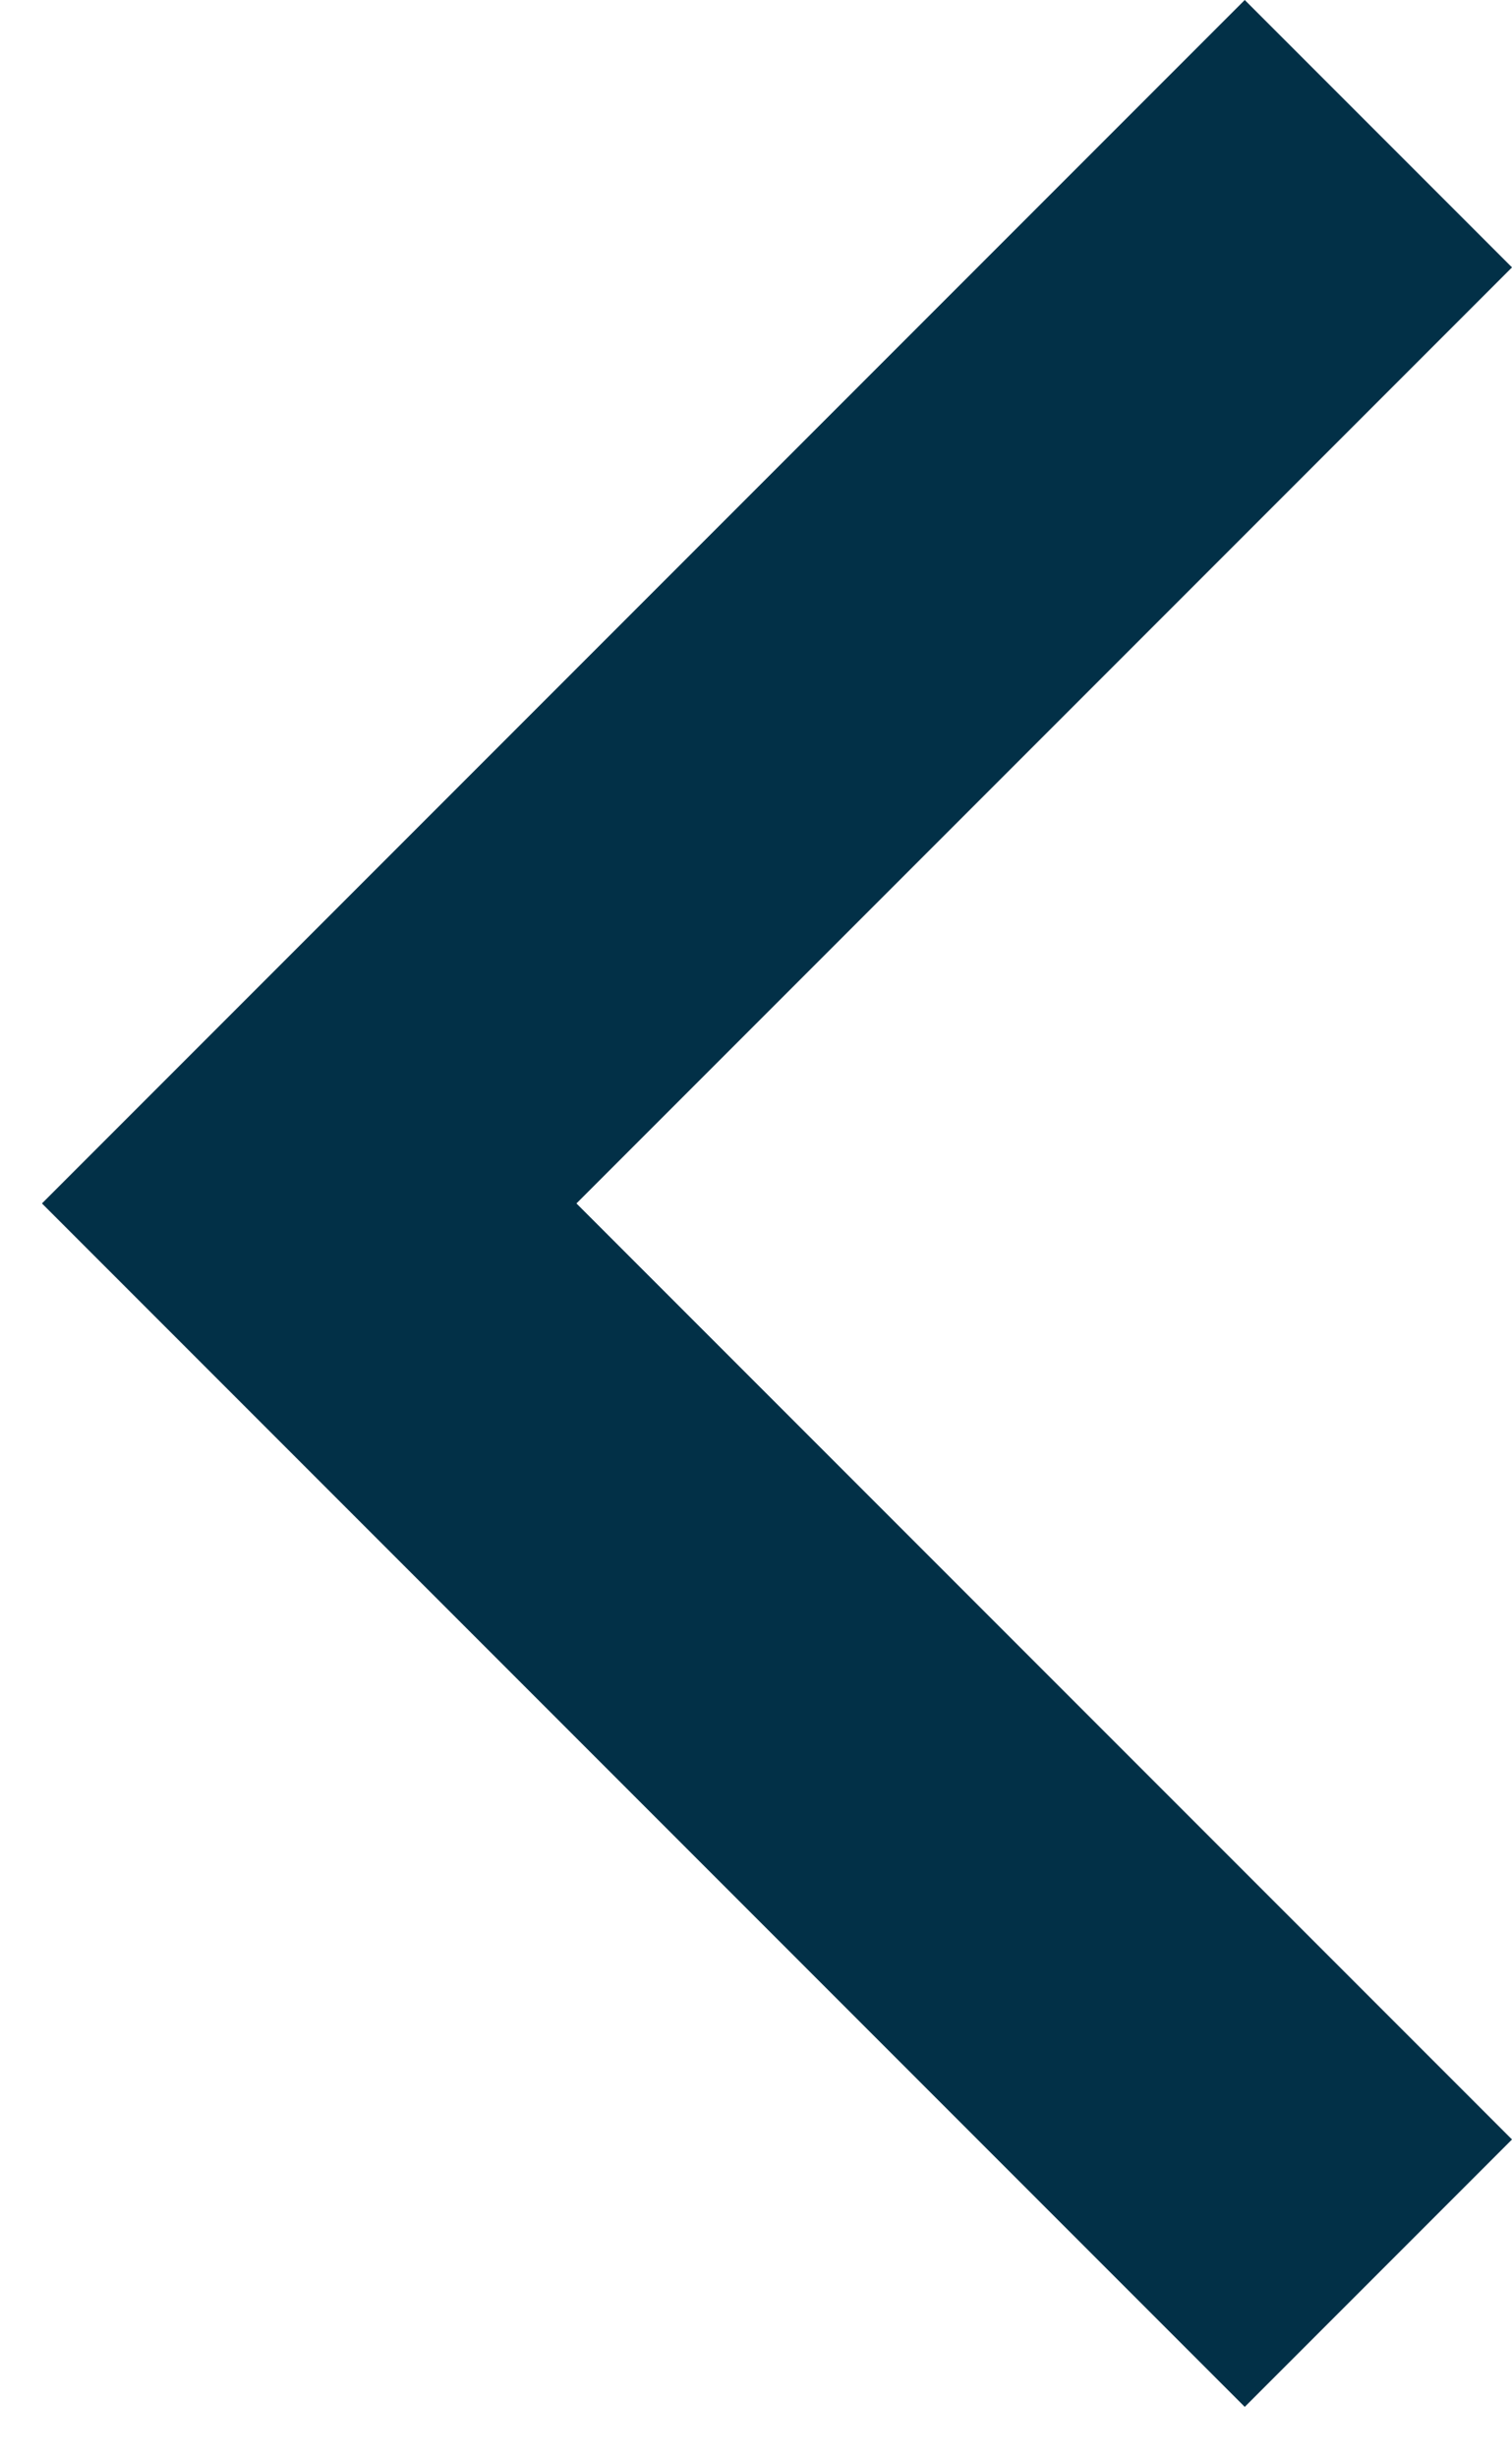 <svg width="8" height="13" viewBox="0 0 8 13" fill="none" xmlns="http://www.w3.org/2000/svg">
<path d="M3.05 6.364L8 1.414L6.586 0L0.222 6.364L6.586 12.728L8 11.314L3.05 6.364Z" fill="#023047"/>
</svg>
